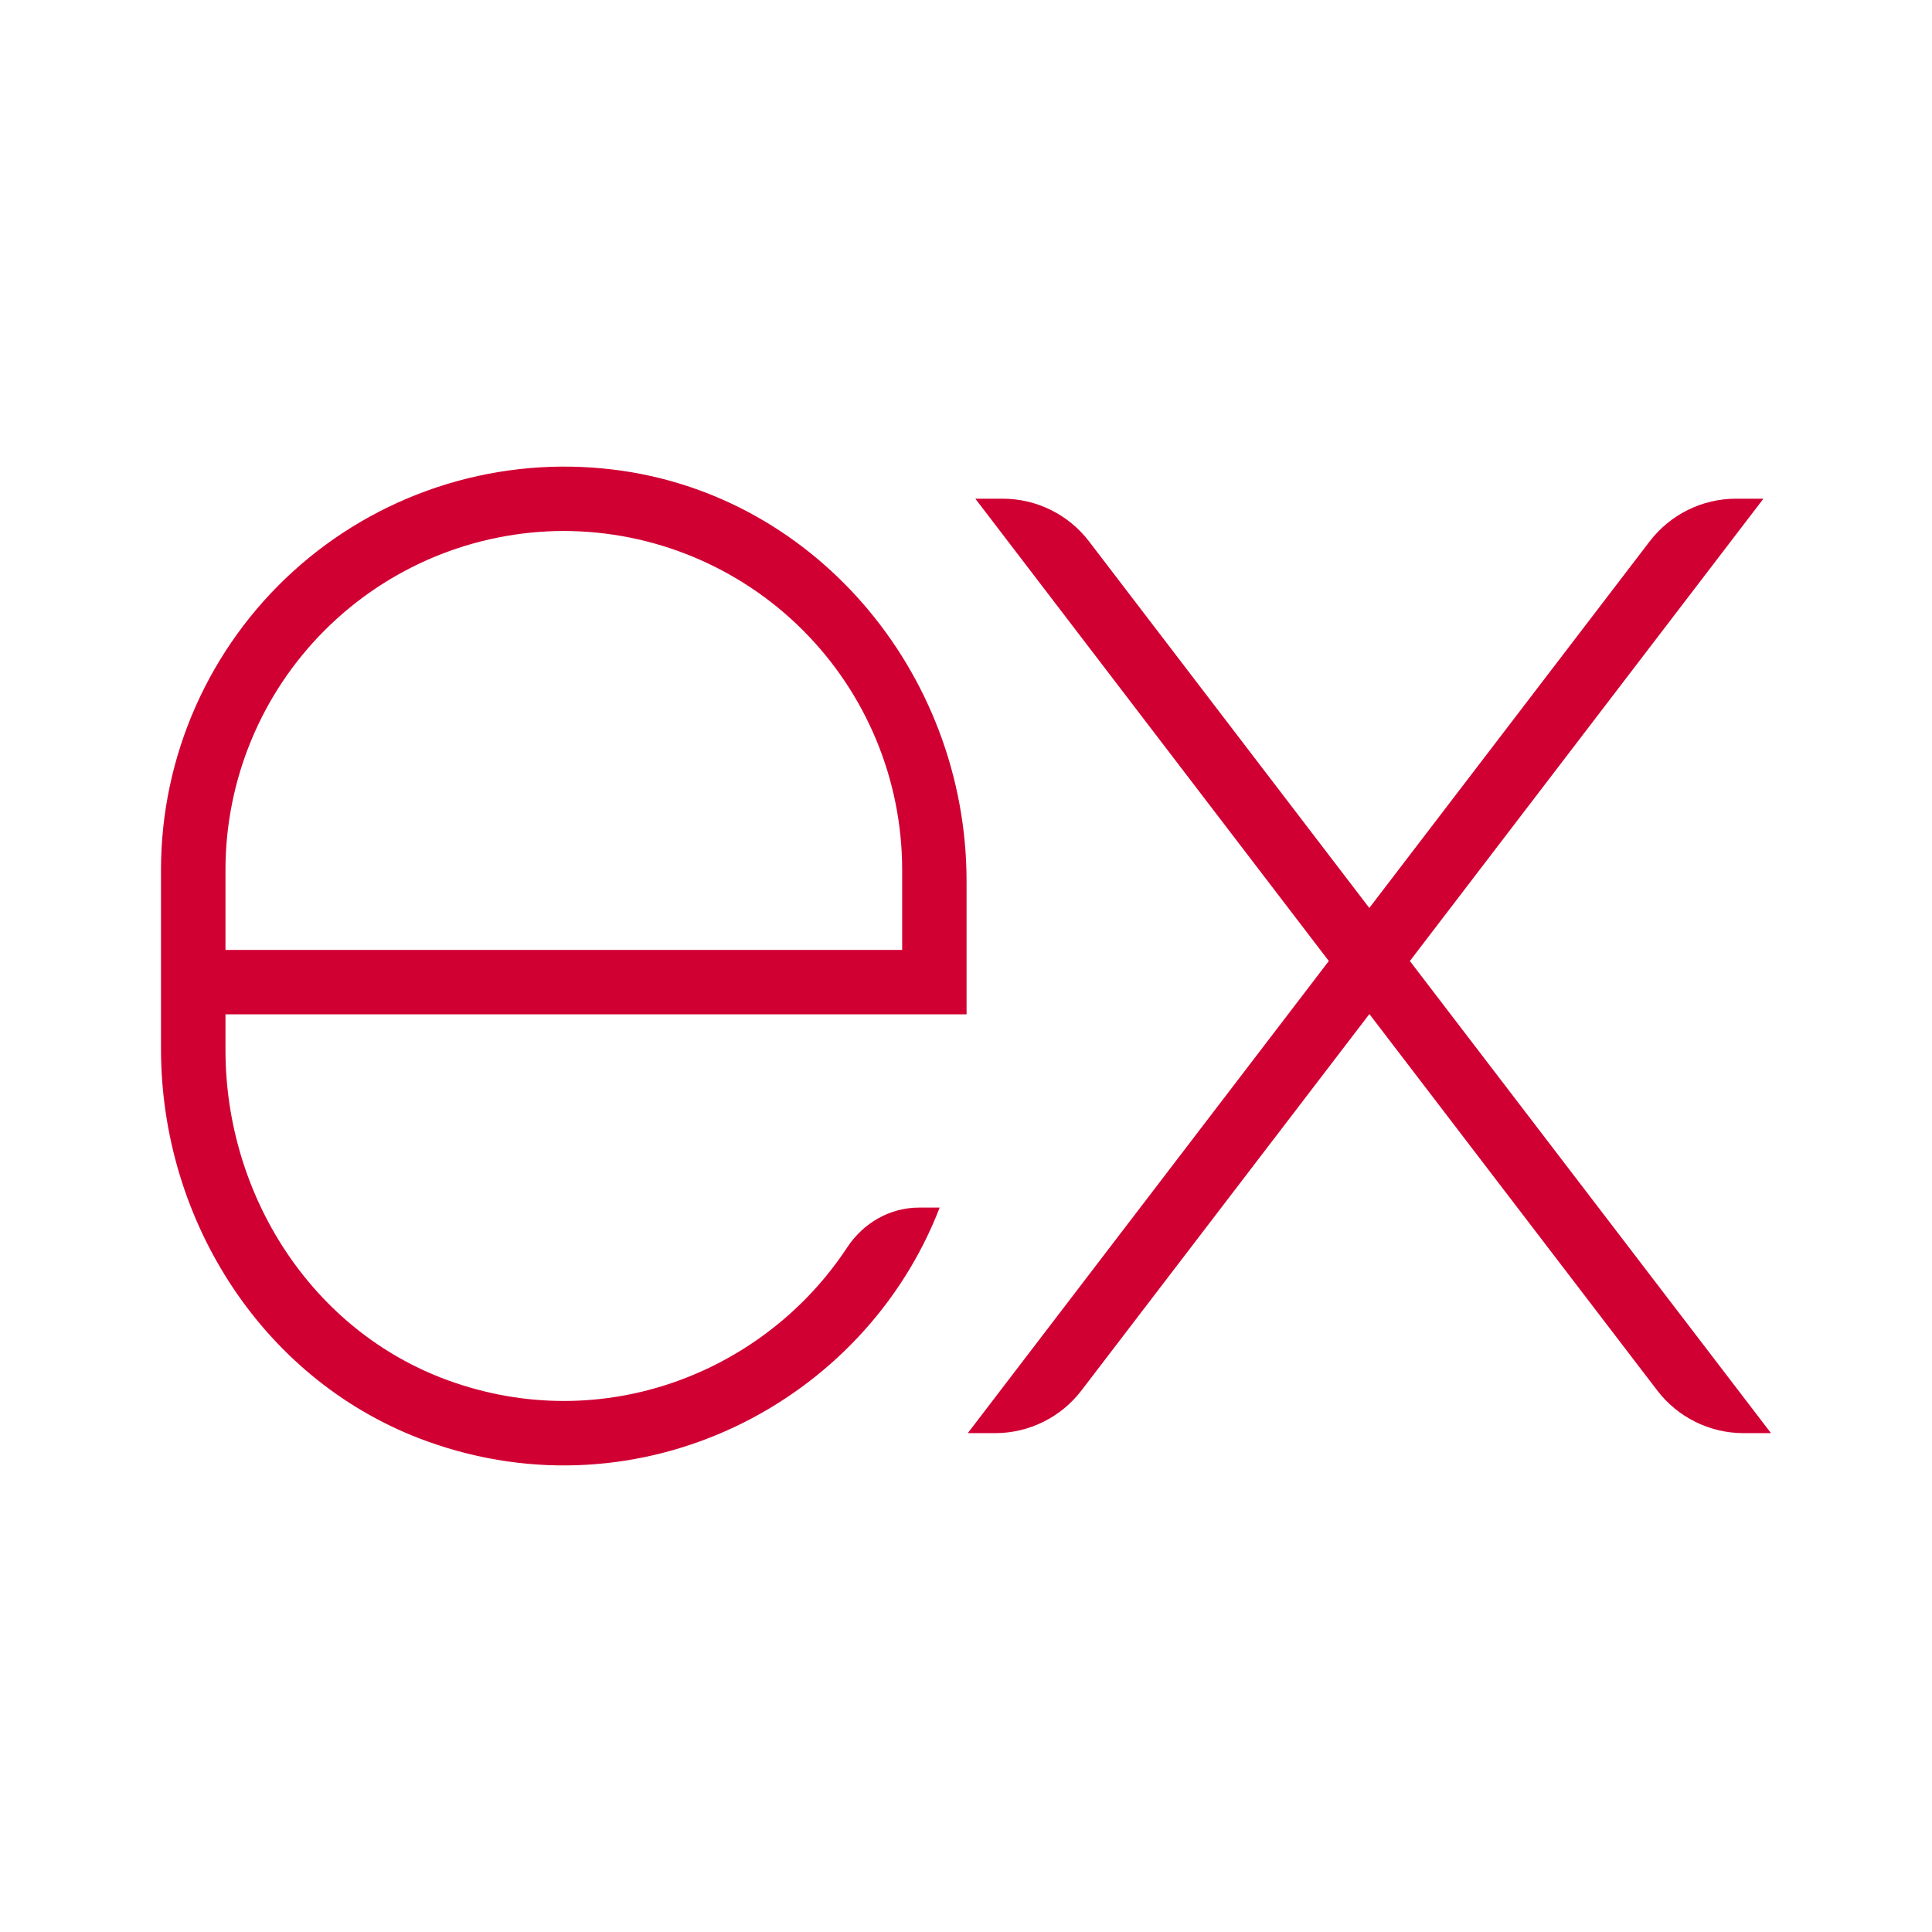 <svg width="100" height="100" viewBox="0 0 100 100" fill="none" xmlns="http://www.w3.org/2000/svg">
<path d="M85.387 28.021C86.454 26.629 88.104 25.812 89.858 25.812H91.275L72.975 49.742L91.666 74.179H90.25C89.385 74.18 88.532 73.981 87.756 73.597C86.981 73.215 86.304 72.658 85.779 71.971L70.879 52.487L55.975 71.971C55.45 72.657 54.774 73.214 53.999 73.597C53.225 73.98 52.372 74.179 51.508 74.179H50.092L68.779 49.742L50.483 25.812H51.9C53.65 25.812 55.304 26.629 56.367 28.021L70.875 46.996L85.387 28.021Z" fill="#D10033"/>
<path fill-rule="evenodd" clip-rule="evenodd" d="M23.179 71.442C31.196 74.367 39.579 71.05 43.842 64.579C44.675 63.308 46.05 62.504 47.575 62.504H48.637C44.721 72.658 33.137 78.571 22.125 74.608C13.696 71.575 8.333 63.246 8.333 54.288V45C8.337 42.094 8.947 39.22 10.126 36.563C11.304 33.907 13.024 31.525 15.176 29.571C17.328 27.618 19.864 26.135 22.622 25.218C25.379 24.301 28.298 23.97 31.192 24.246C41.996 25.258 50.029 34.758 50.029 45.608V52.5H11.671V54.35C11.671 61.858 16.125 68.871 23.179 71.442ZM29.179 27.483C24.538 27.492 20.09 29.34 16.809 32.621C13.527 35.903 11.68 40.351 11.671 44.992V49.167H46.696V45C46.689 40.357 44.842 35.906 41.559 32.623C38.277 29.339 33.826 27.491 29.183 27.483" fill="#D10033"/>
</svg>

